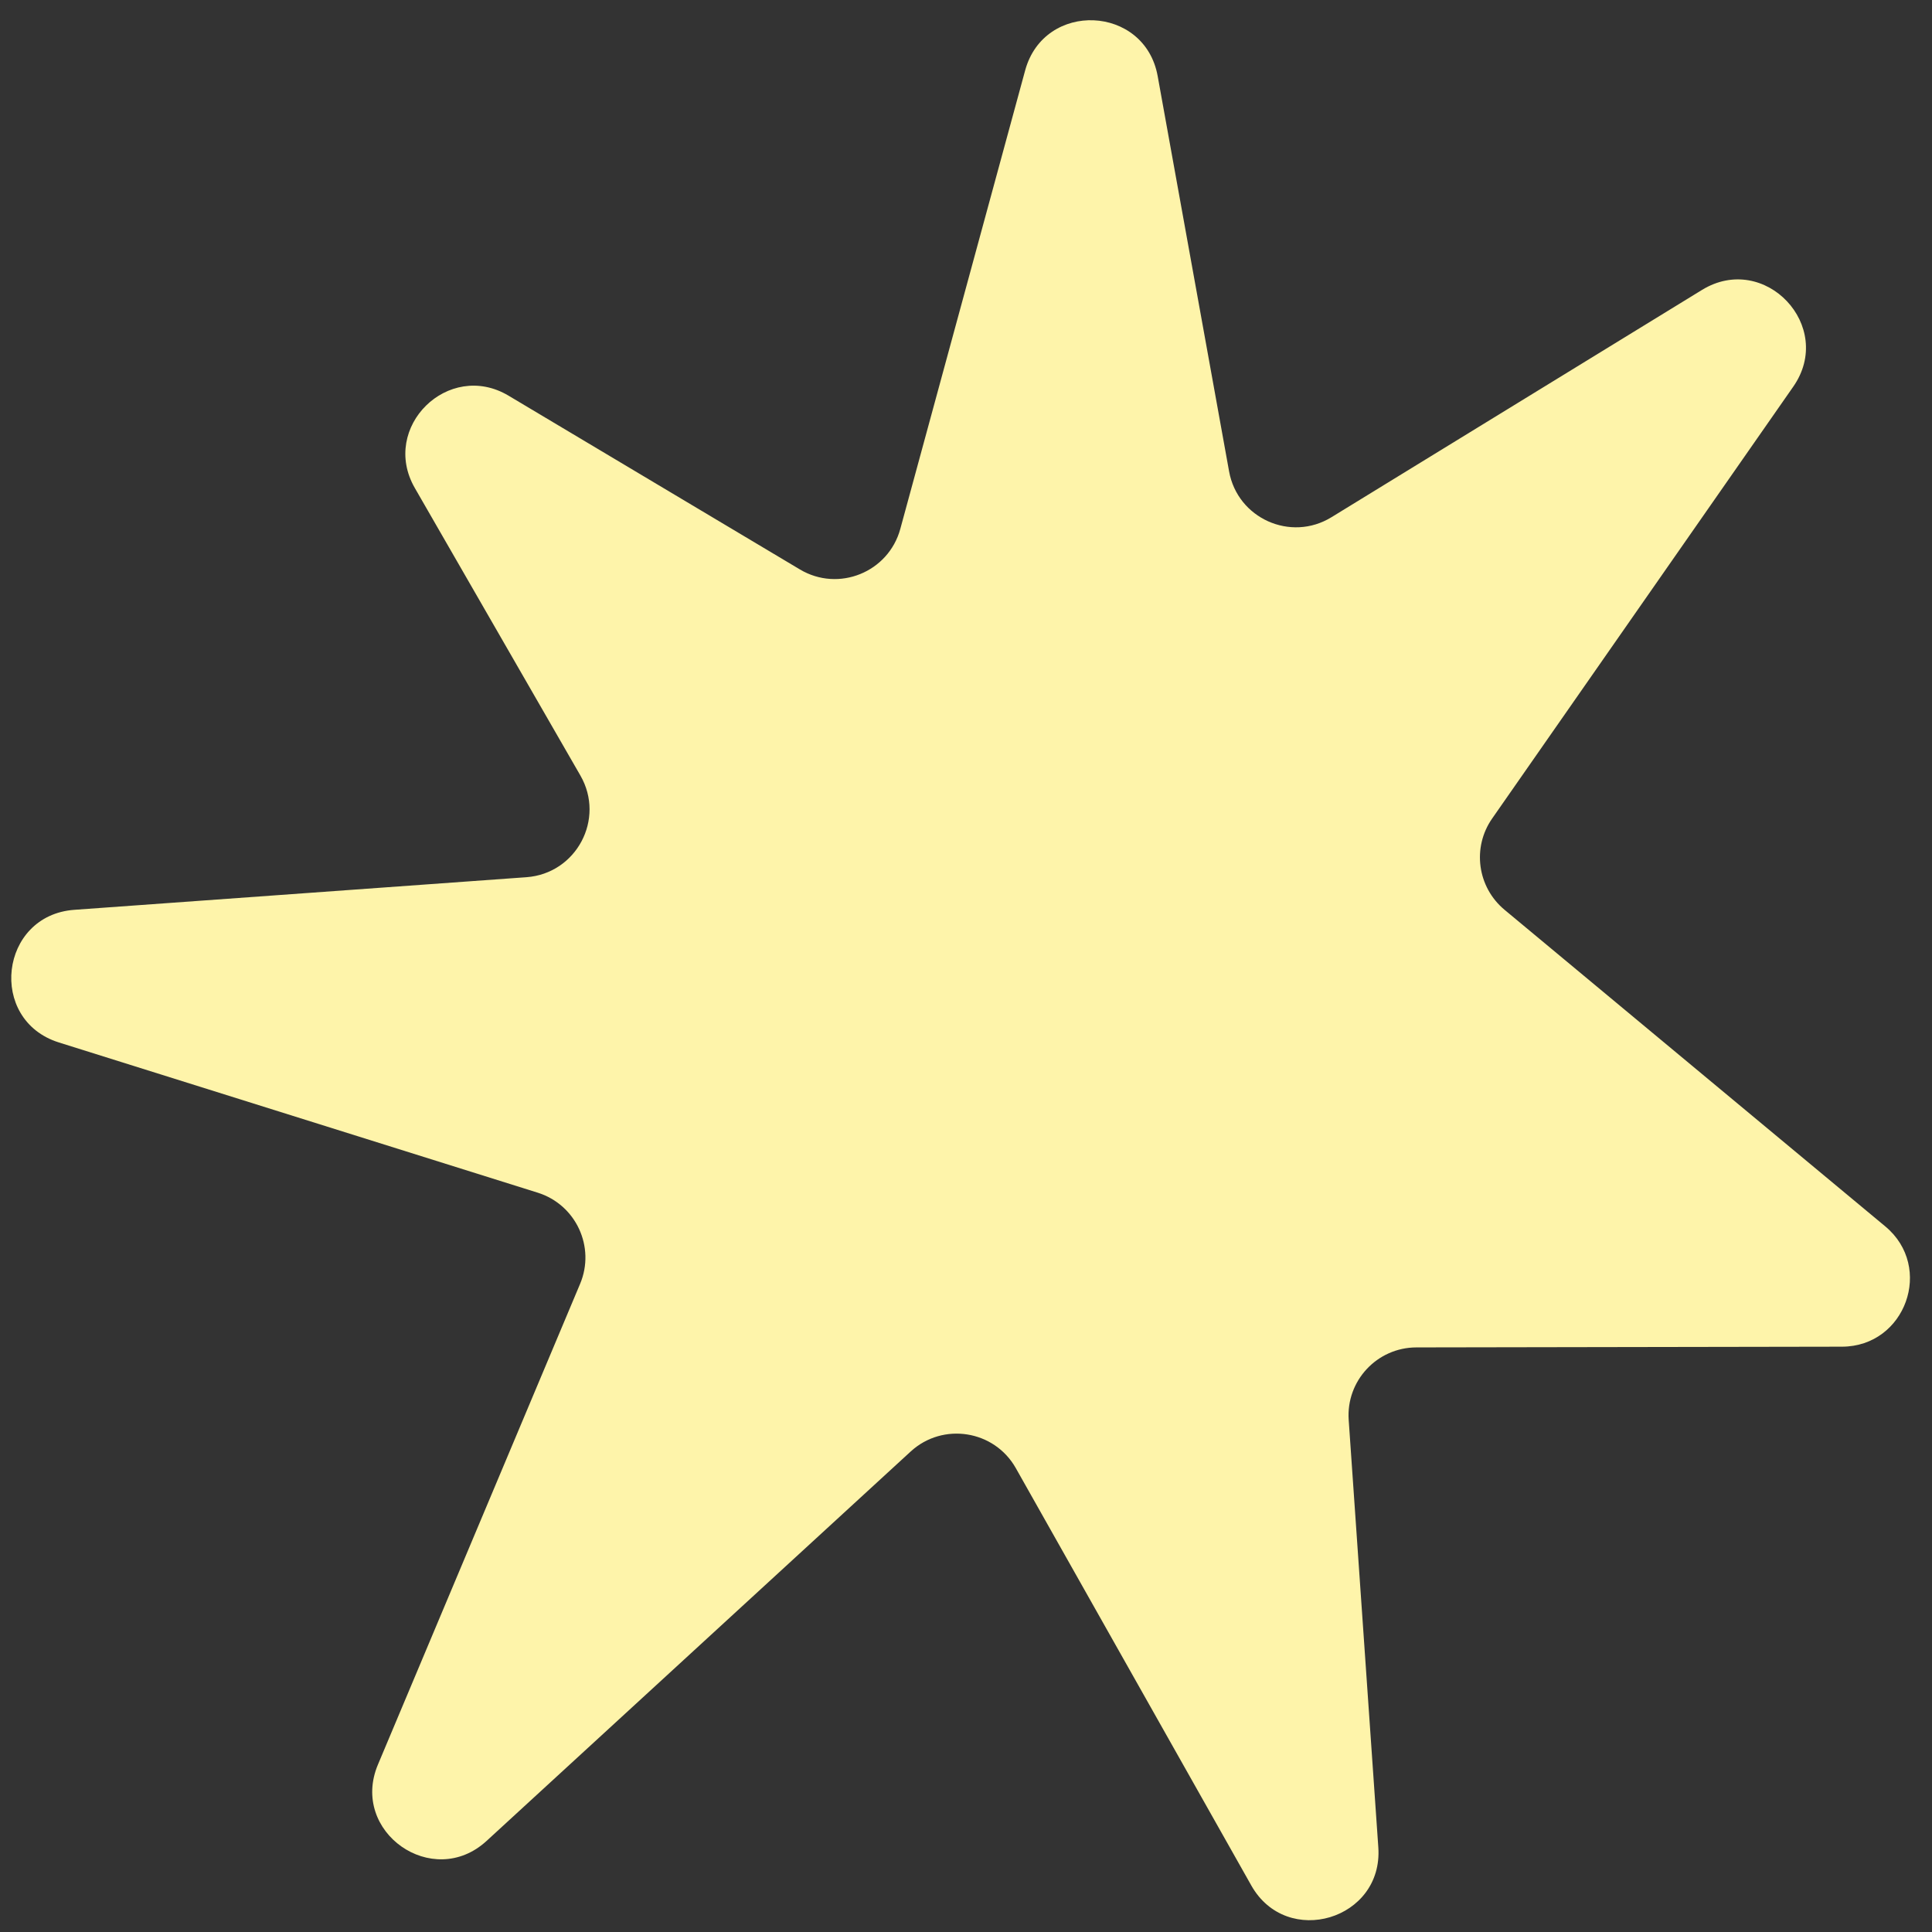 <svg width="24" height="24" viewBox="0 0 24 24" fill="none" xmlns="http://www.w3.org/2000/svg">
<rect x="0" y="0" width="24" height="24" fill="#333333" stroke="none"/>
<path d="M0.732 12.95C-0.157 12.671 -0.006 11.369 0.924 11.302L6.539 10.897C7.16 10.852 7.521 10.174 7.21 9.634L5.153 6.062C4.719 5.308 5.57 4.47 6.317 4.915L9.937 7.074C10.417 7.36 11.037 7.109 11.184 6.57L12.735 0.874C12.972 0.006 14.221 0.06 14.381 0.945L15.268 5.855C15.373 6.44 16.034 6.736 16.54 6.425L21.142 3.602C21.922 3.123 22.8 4.054 22.276 4.804L18.536 10.168C18.285 10.528 18.352 11.02 18.689 11.301L23.42 15.235C24.027 15.74 23.671 16.727 22.882 16.729L17.595 16.738C17.106 16.739 16.72 17.153 16.754 17.64L17.122 22.949C17.184 23.846 15.986 24.206 15.544 23.422L12.619 18.238C12.352 17.765 11.713 17.664 11.313 18.031L6.044 22.869C5.376 23.482 4.343 22.756 4.695 21.92L7.206 15.949C7.399 15.491 7.155 14.965 6.68 14.816L0.732 12.95Z" fill="#FEF4AA"/>
</svg>
